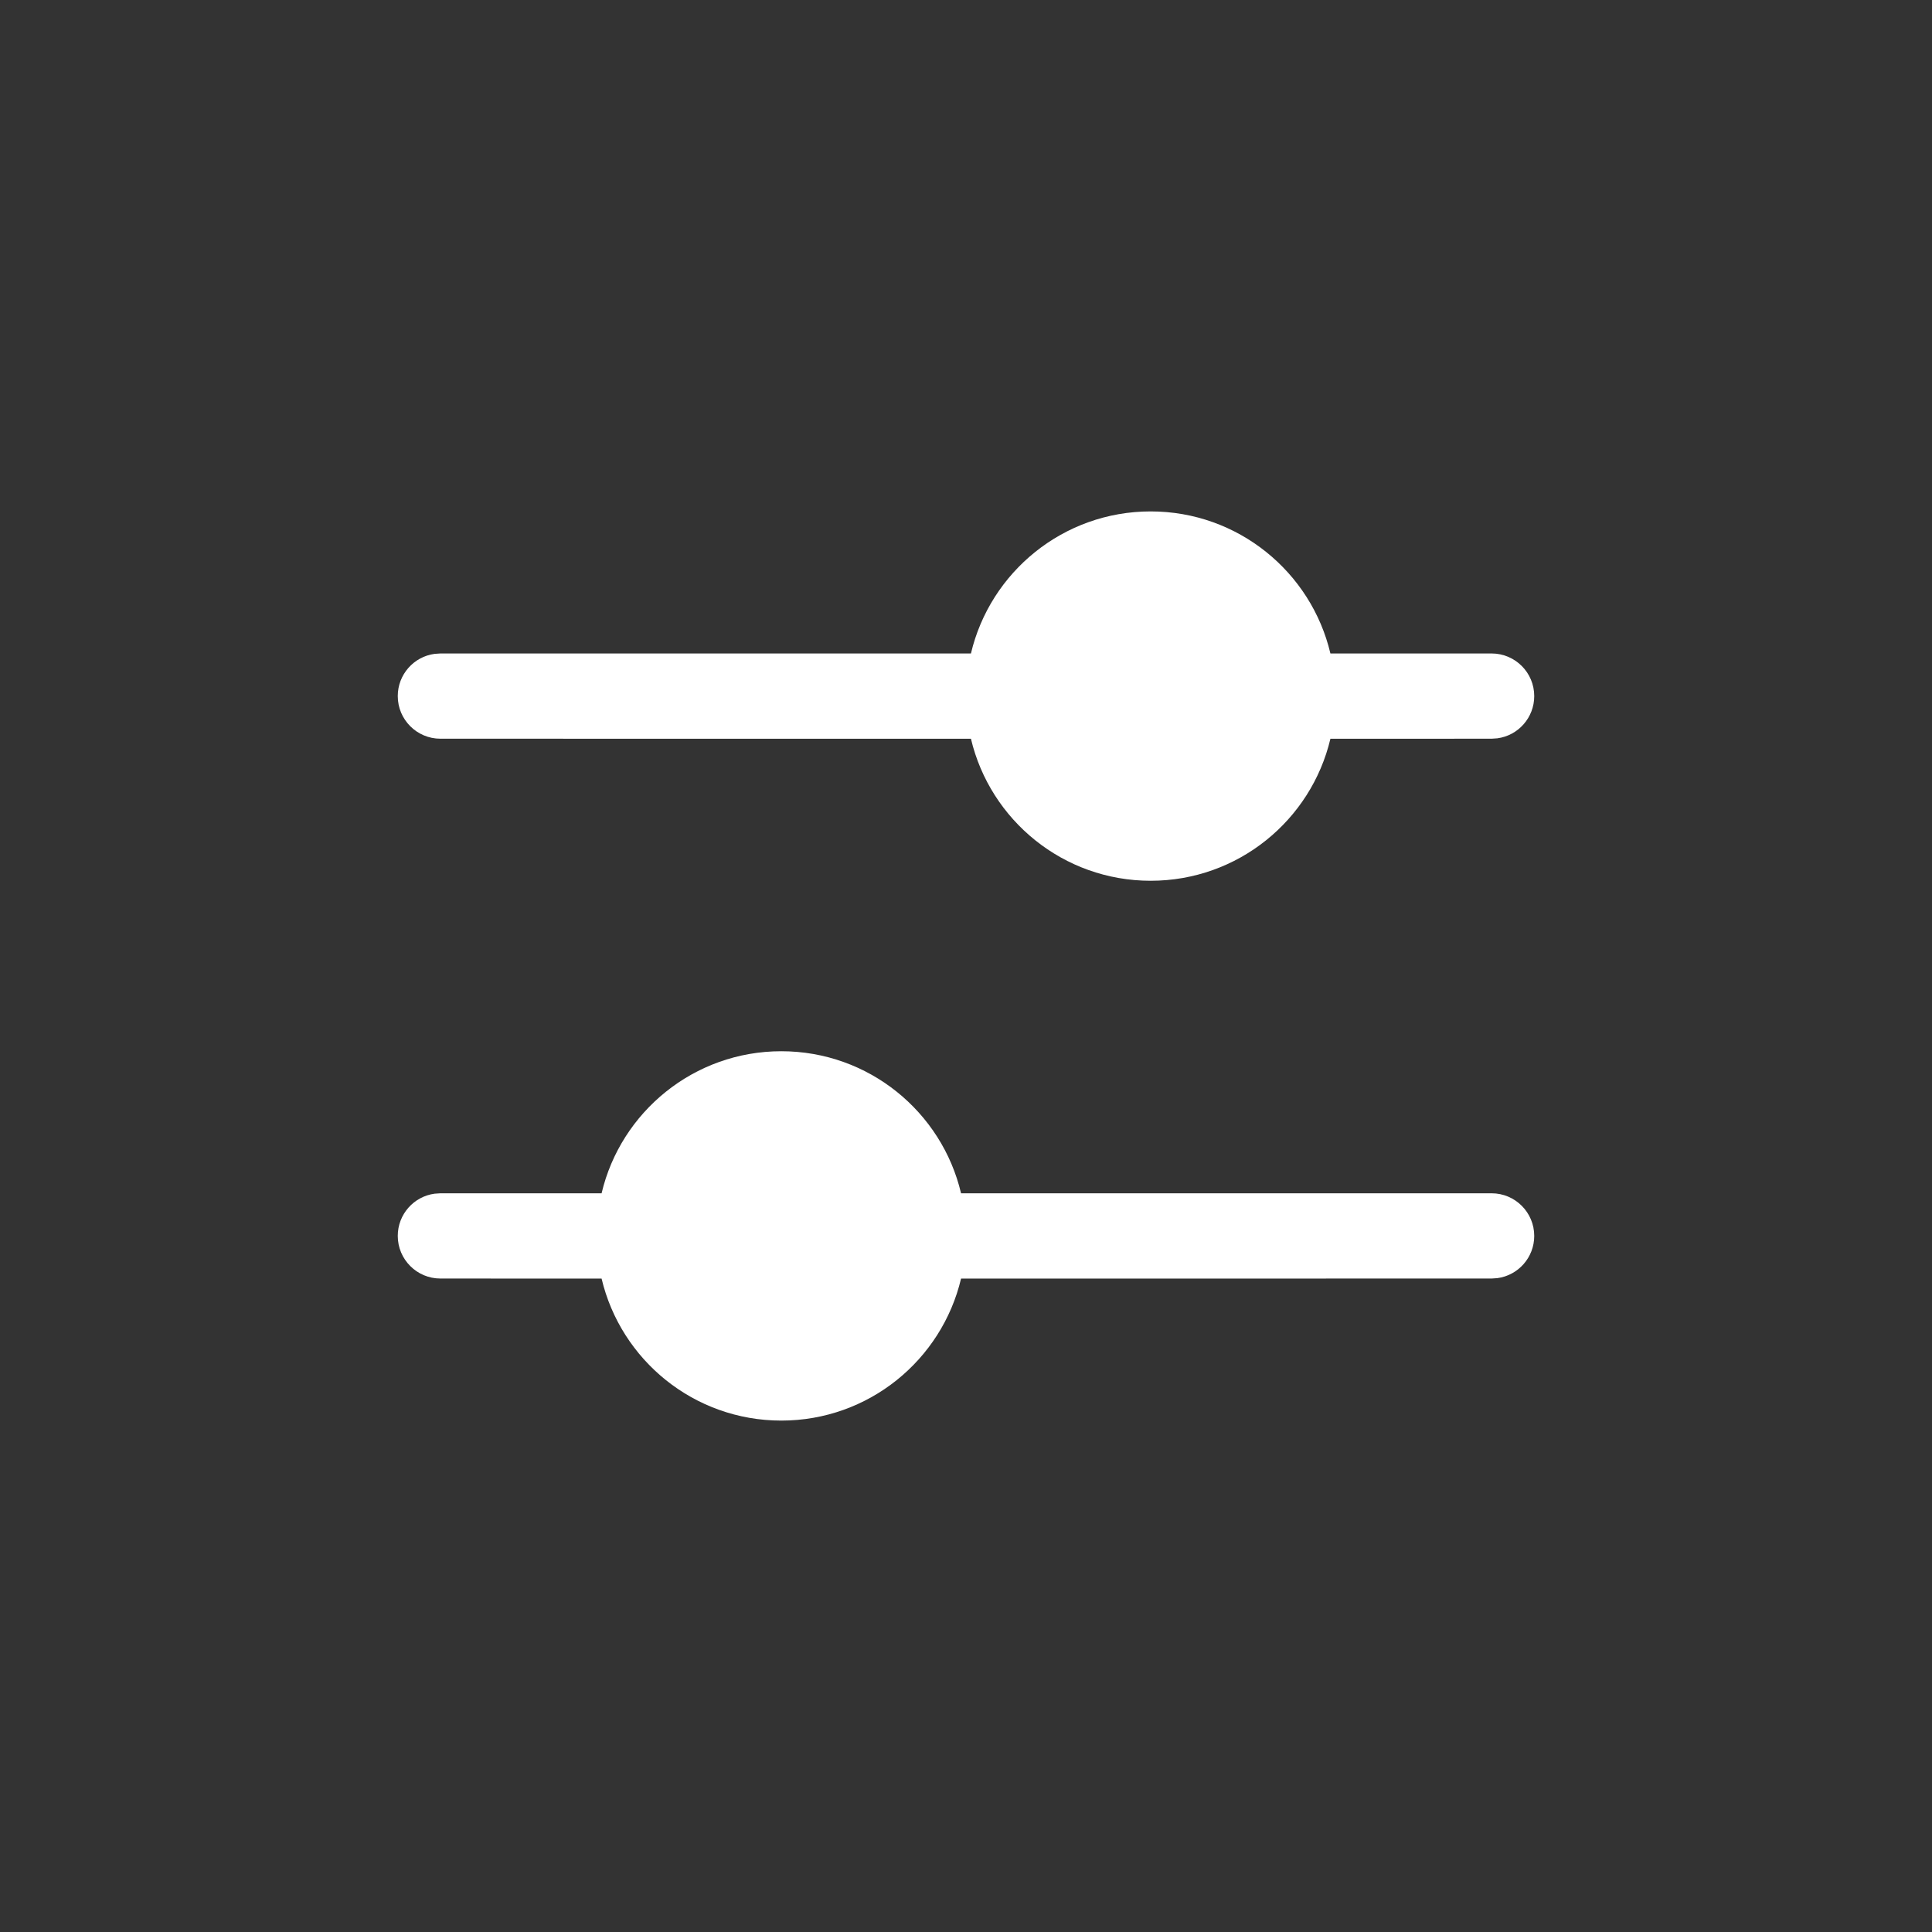 <svg width="34" height="34" viewBox="0 0 34 34" fill="none" xmlns="http://www.w3.org/2000/svg">
<rect x="0" y="0" width="34" height="34" fill="#333333" stroke="none"/>
<path d="M13.75 18.5C15.287 18.5 16.575 19.567 16.913 21L26.25 21C26.664 21 27 21.336 27 21.75C27 22.13 26.718 22.444 26.352 22.493L26.25 22.5L16.913 22.501C16.574 23.934 15.287 25 13.75 25C12.213 25 10.926 23.934 10.587 22.501L7.75 22.5C7.336 22.5 7 22.164 7 21.75C7 21.37 7.282 21.056 7.648 21.007L7.75 21L10.587 21C10.925 19.567 12.213 18.5 13.75 18.5ZM20.25 9C21.787 9 23.075 10.067 23.413 11.5L26.25 11.5C26.664 11.5 27 11.836 27 12.25C27 12.63 26.718 12.944 26.352 12.993L26.25 13L23.413 13.001C23.074 14.434 21.787 15.5 20.25 15.5C18.713 15.5 17.426 14.434 17.087 13.001L7.75 13C7.336 13 7 12.664 7 12.25C7 11.87 7.282 11.556 7.648 11.507L7.75 11.5L17.087 11.5C17.425 10.067 18.713 9 20.25 9Z" fill="white"/>
</svg>
